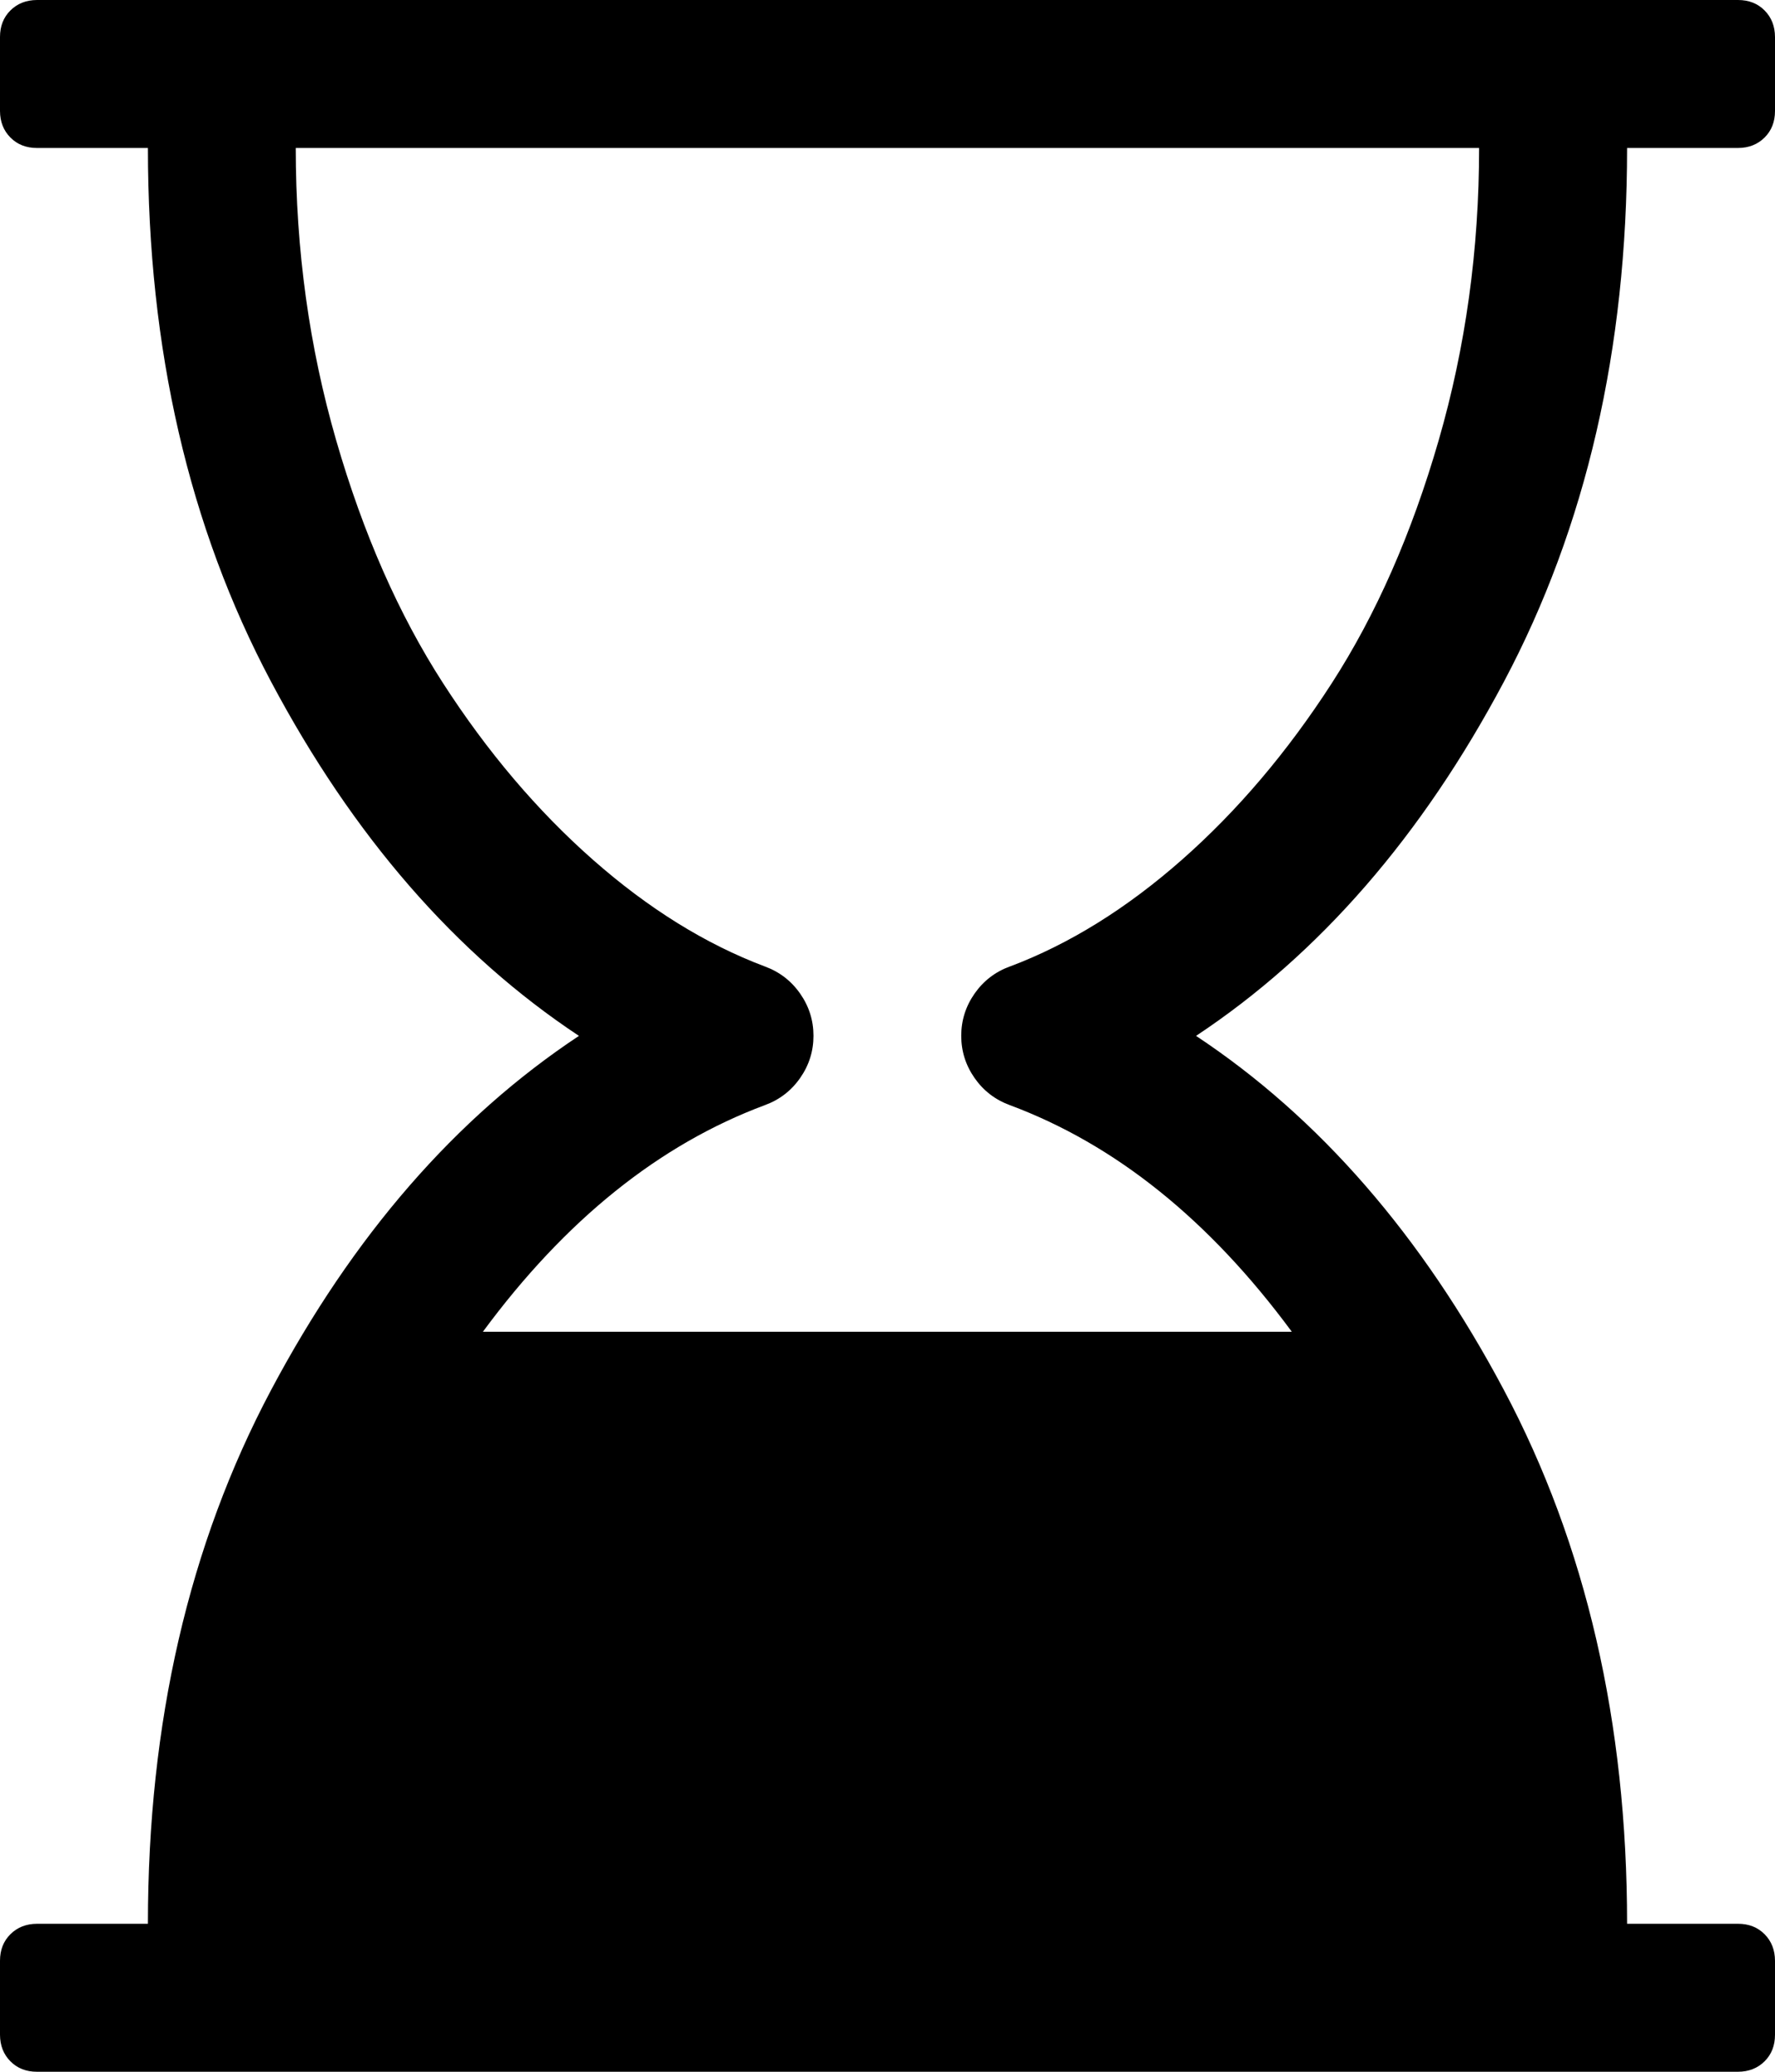 <svg xmlns="http://www.w3.org/2000/svg" width="24" height="28" viewBox="0 0 24 28"><path d="M22 2q0 4.078-1.664 7.211T16.172 14q2.5 1.656 4.164 4.789T22 26h1.5q.219 0 .359.141T24 26.5v1q0 .219-.141.359T23.5 28H.5q-.219 0-.359-.141T0 27.5v-1q0-.219.141-.359T.5 26H2q0-4.078 1.664-7.211T7.828 14q-2.5-1.656-4.164-4.789T2 2H.5q-.219 0-.359-.141T0 1.5v-1Q0 .281.141.141T.5 0h23q.219 0 .359.141T24 .5v1q0 .219-.141.359T23.5 2H22zm-8.344 11.062q1.203-.453 2.328-1.445t2.023-2.383 1.445-3.281T19.999 2h-16q0 2.063.547 3.953t1.445 3.281 2.023 2.383 2.328 1.445q.297.109.477.367t.18.57-.18.57-.477.367q-2.141.797-3.813 3.063h10.938q-1.672-2.266-3.813-3.063-.297-.109-.477-.367t-.18-.57.18-.57.477-.367z"/></svg>